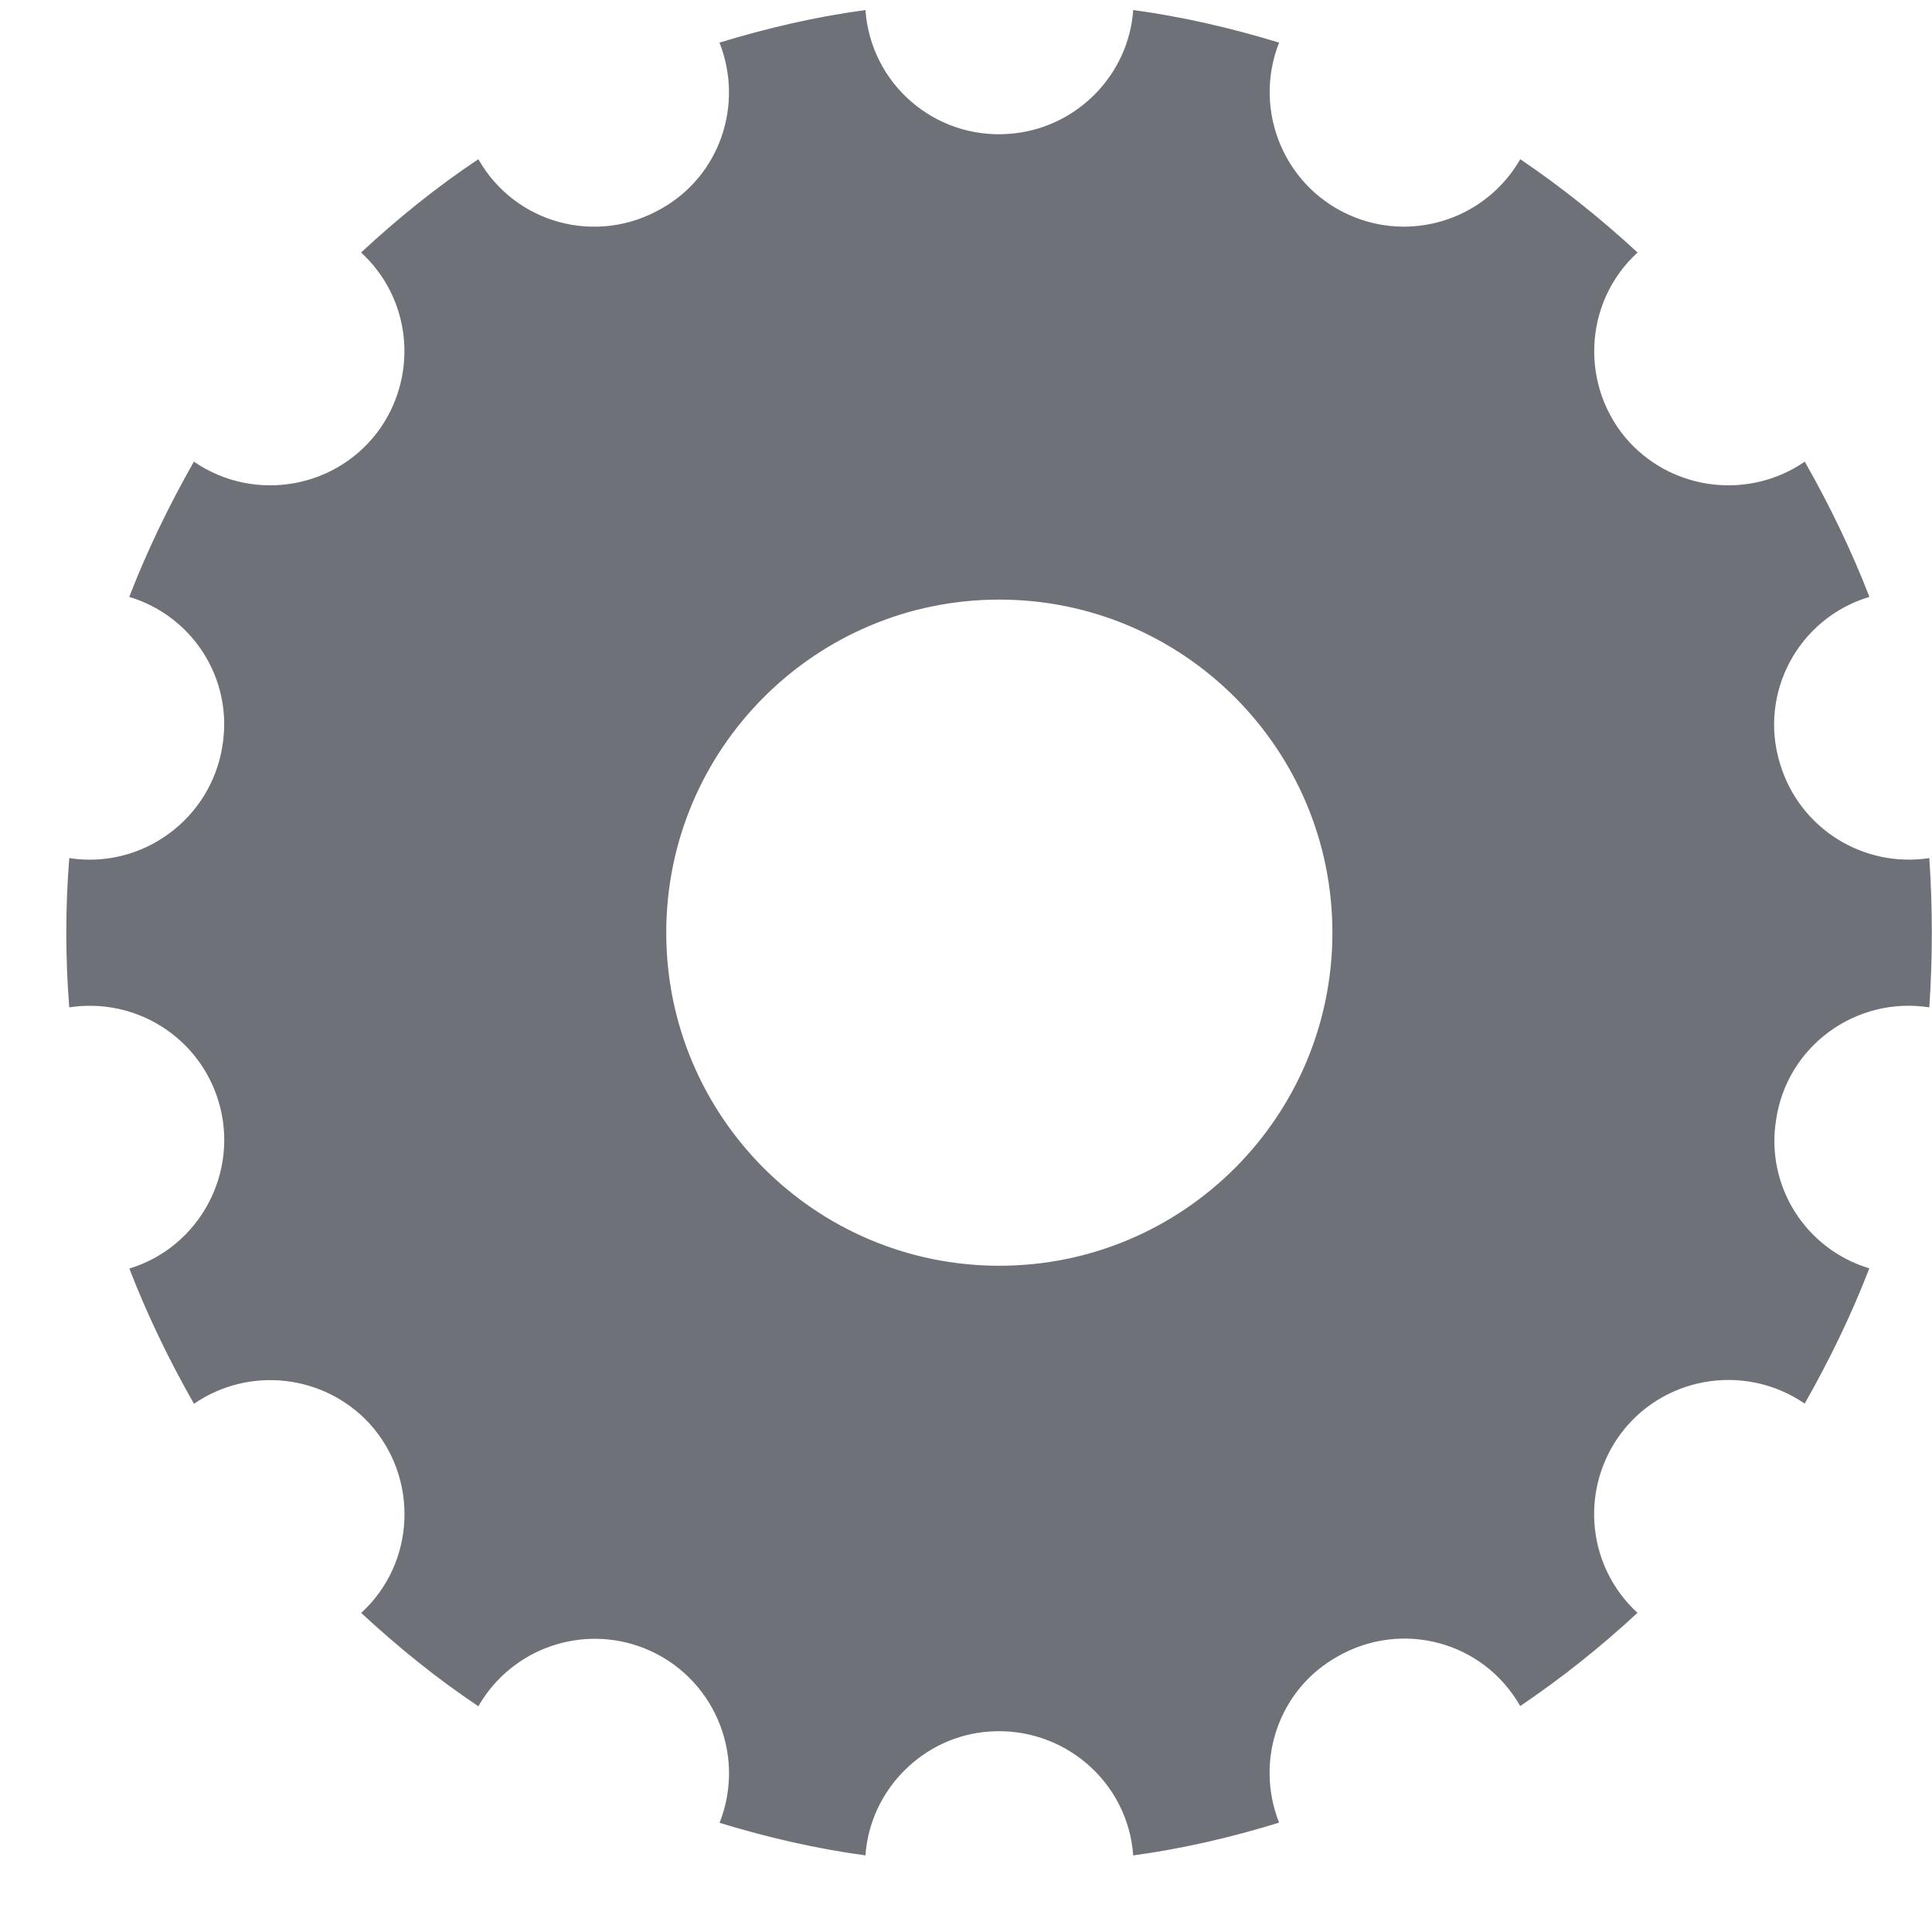 <?xml version="1.0" encoding="UTF-8"?>
<svg width="20px" height="20px" viewBox="0 0 20 20" version="1.1" xmlns="http://www.w3.org/2000/svg" xmlns:xlink="http://www.w3.org/1999/xlink">
    <!-- Generator: Sketch 50.2 (55047) - http://www.bohemiancoding.com/sketch -->
    <defs></defs>
    <g id="Symbols" stroke="none" stroke-width="1" fill="none" fill-rule="evenodd">
        <g id="配件管理" fill="#6F7178" fill-rule="nonzero">
            <g id="noun_Sprocket_1287436">
                <path d="M11.731,19.207 C11.676,18.442 11.007,17.87 10.241,17.925 C9.559,17.972 9.007,18.525 8.959,19.207 C8.449,19.138 7.945,19.021 7.449,18.87 C7.732,18.152 7.38,17.346 6.67,17.063 C6.028,16.808 5.297,17.063 4.952,17.663 C4.518,17.373 4.118,17.048 3.739,16.697 C4.304,16.18 4.339,15.297 3.821,14.732 C3.352,14.228 2.58,14.139 2.008,14.532 C1.752,14.083 1.525,13.614 1.339,13.132 C2.069,12.91 2.483,12.131 2.262,11.4 C2.062,10.738 1.407,10.323 0.717,10.428 C0.676,9.917 0.676,9.393 0.717,8.883 C1.476,9 2.186,8.476 2.303,7.718 C2.414,7.034 2,6.379 1.338,6.179 C1.524,5.697 1.752,5.228 2.007,4.779 C2.641,5.214 3.51,5.055 3.945,4.421 C4.332,3.848 4.248,3.083 3.738,2.614 C4.117,2.262 4.517,1.938 4.952,1.648 C5.331,2.317 6.179,2.545 6.848,2.159 C7.448,1.821 7.703,1.09 7.448,0.441 C7.945,0.29 8.448,0.172 8.959,0.104 C9.014,0.869 9.676,1.441 10.441,1.386 C11.131,1.339 11.683,0.786 11.731,0.104 C12.241,0.173 12.746,0.29 13.241,0.441 C12.959,1.159 13.31,1.966 14.021,2.248 C14.662,2.503 15.393,2.248 15.738,1.648 C16.166,1.938 16.572,2.263 16.952,2.614 C16.386,3.131 16.352,4.014 16.869,4.579 C17.338,5.083 18.11,5.172 18.683,4.779 C18.938,5.228 19.166,5.697 19.352,6.179 C18.614,6.4 18.2,7.179 18.428,7.91 C18.628,8.572 19.283,8.987 19.972,8.883 C20.007,9.393 20.007,9.917 19.972,10.428 C19.207,10.31 18.497,10.834 18.386,11.592 C18.276,12.275 18.689,12.93 19.351,13.13 C19.165,13.613 18.937,14.082 18.682,14.53 C18.048,14.096 17.179,14.254 16.744,14.889 C16.357,15.461 16.441,16.227 16.951,16.696 C16.572,17.048 16.165,17.372 15.737,17.661 C15.357,16.992 14.51,16.764 13.841,17.151 C13.241,17.489 12.986,18.22 13.241,18.868 C12.745,19.021 12.241,19.138 11.731,19.207 Z M13.793,9.655 C13.793,7.752 12.248,6.207 10.345,6.207 C8.441,6.207 6.897,7.752 6.897,9.655 C6.897,11.559 8.441,13.103 10.345,13.103 C12.248,13.103 13.793,11.559 13.793,9.655 Z" id="Shape"></path>
            </g>
        </g>
    </g>
</svg>